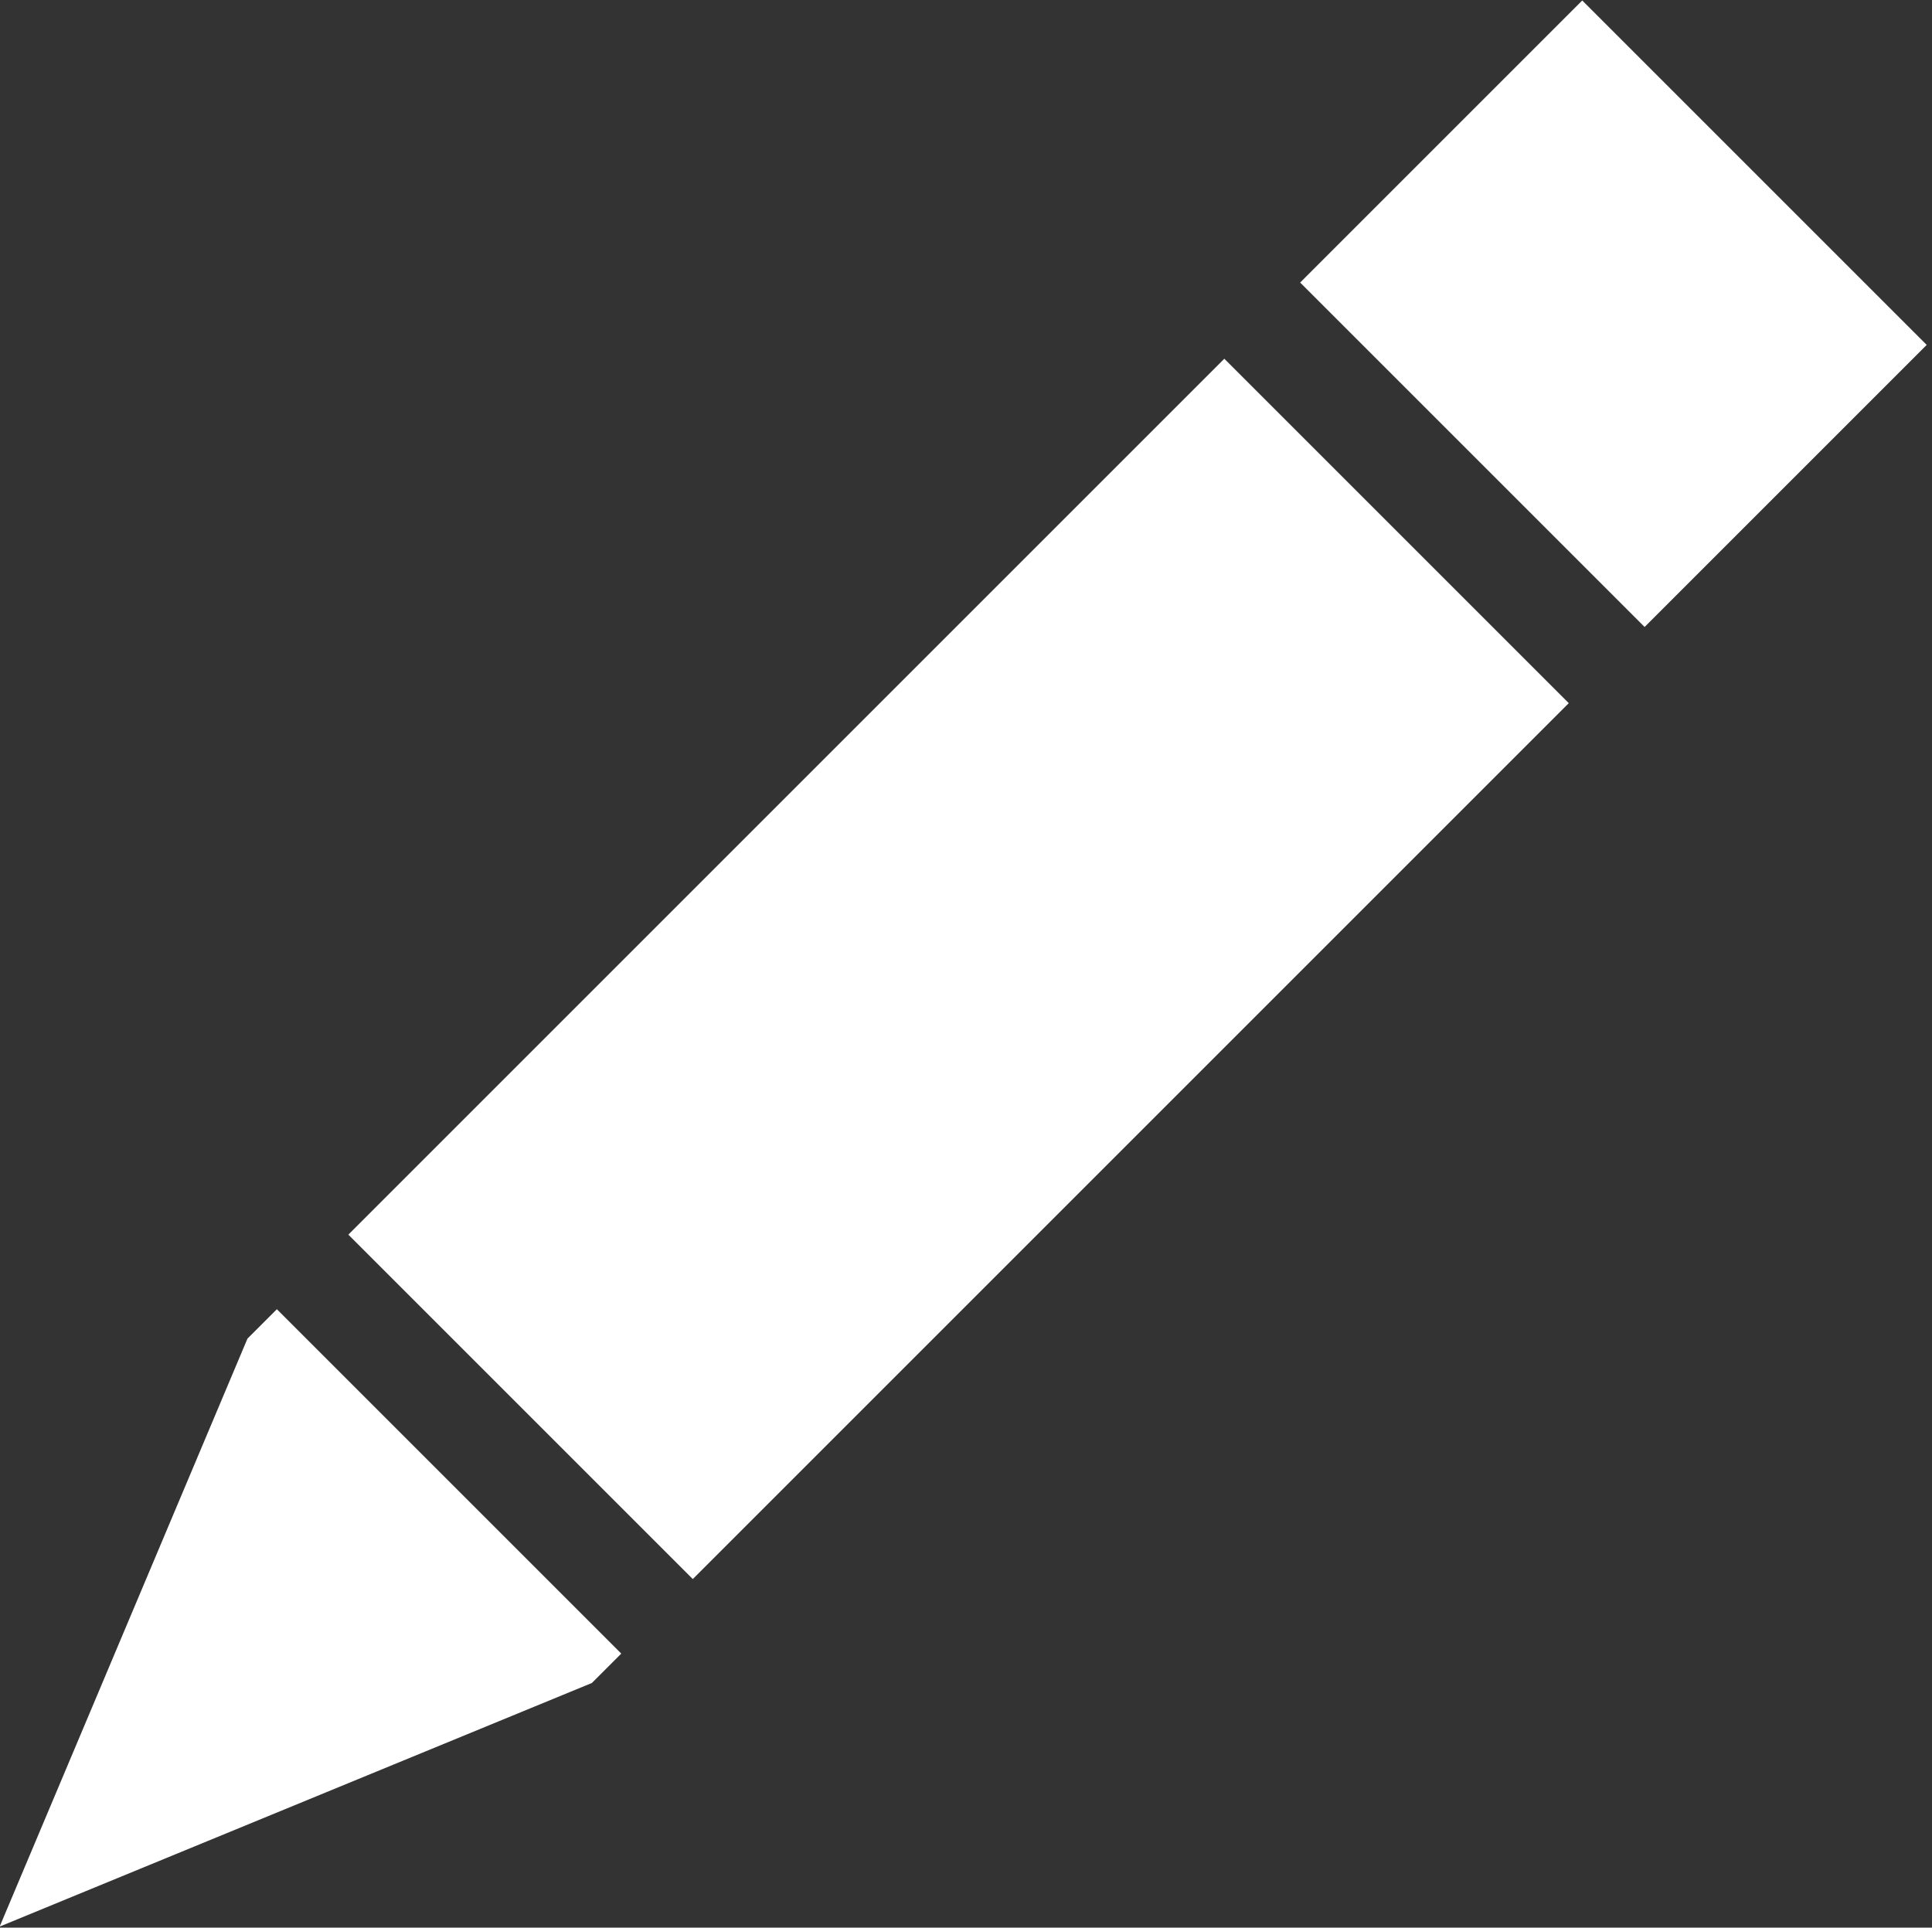 <?xml version="1.0" encoding="utf-8"?>
<!-- Generator: Adobe Illustrator 23.0.3, SVG Export Plug-In . SVG Version: 6.00 Build 0)  -->
<svg version="1.1" id="Calque_1" xmlns="http://www.w3.org/2000/svg" xmlns:xlink="http://www.w3.org/1999/xlink" x="0px" y="0px"
	 viewBox="0 0 46 45.9" style="enable-background:new 0 0 46 45.9;" xml:space="preserve">
<rect x="0" y="0" width="46" height="45.9" fill="#333333" stroke="none"/>
<style type="text/css">
	.st0{fill:#FFFFFF;}
</style>
<g id="Groupe_55" transform="translate(-627.008 -691.526)">
	
		<rect id="Rectangle_1115" x="635.2" y="708.8" transform="matrix(0.707 -0.707 0.707 0.707 -314.906 668.889)" class="st0" width="29.5" height="11.6"/>
	
		<rect id="Rectangle_1116" x="660.8" y="693.2" transform="matrix(0.707 -0.707 0.707 0.707 -299.314 675.347)" class="st0" width="9.5" height="11.6"/>
	<path id="Tracé_275" class="st0" d="M641.1,731.6l-14.1,5.8l5.9-14l0.7-0.7l8.2,8.2L641.1,731.6z"/>
</g>
</svg>
